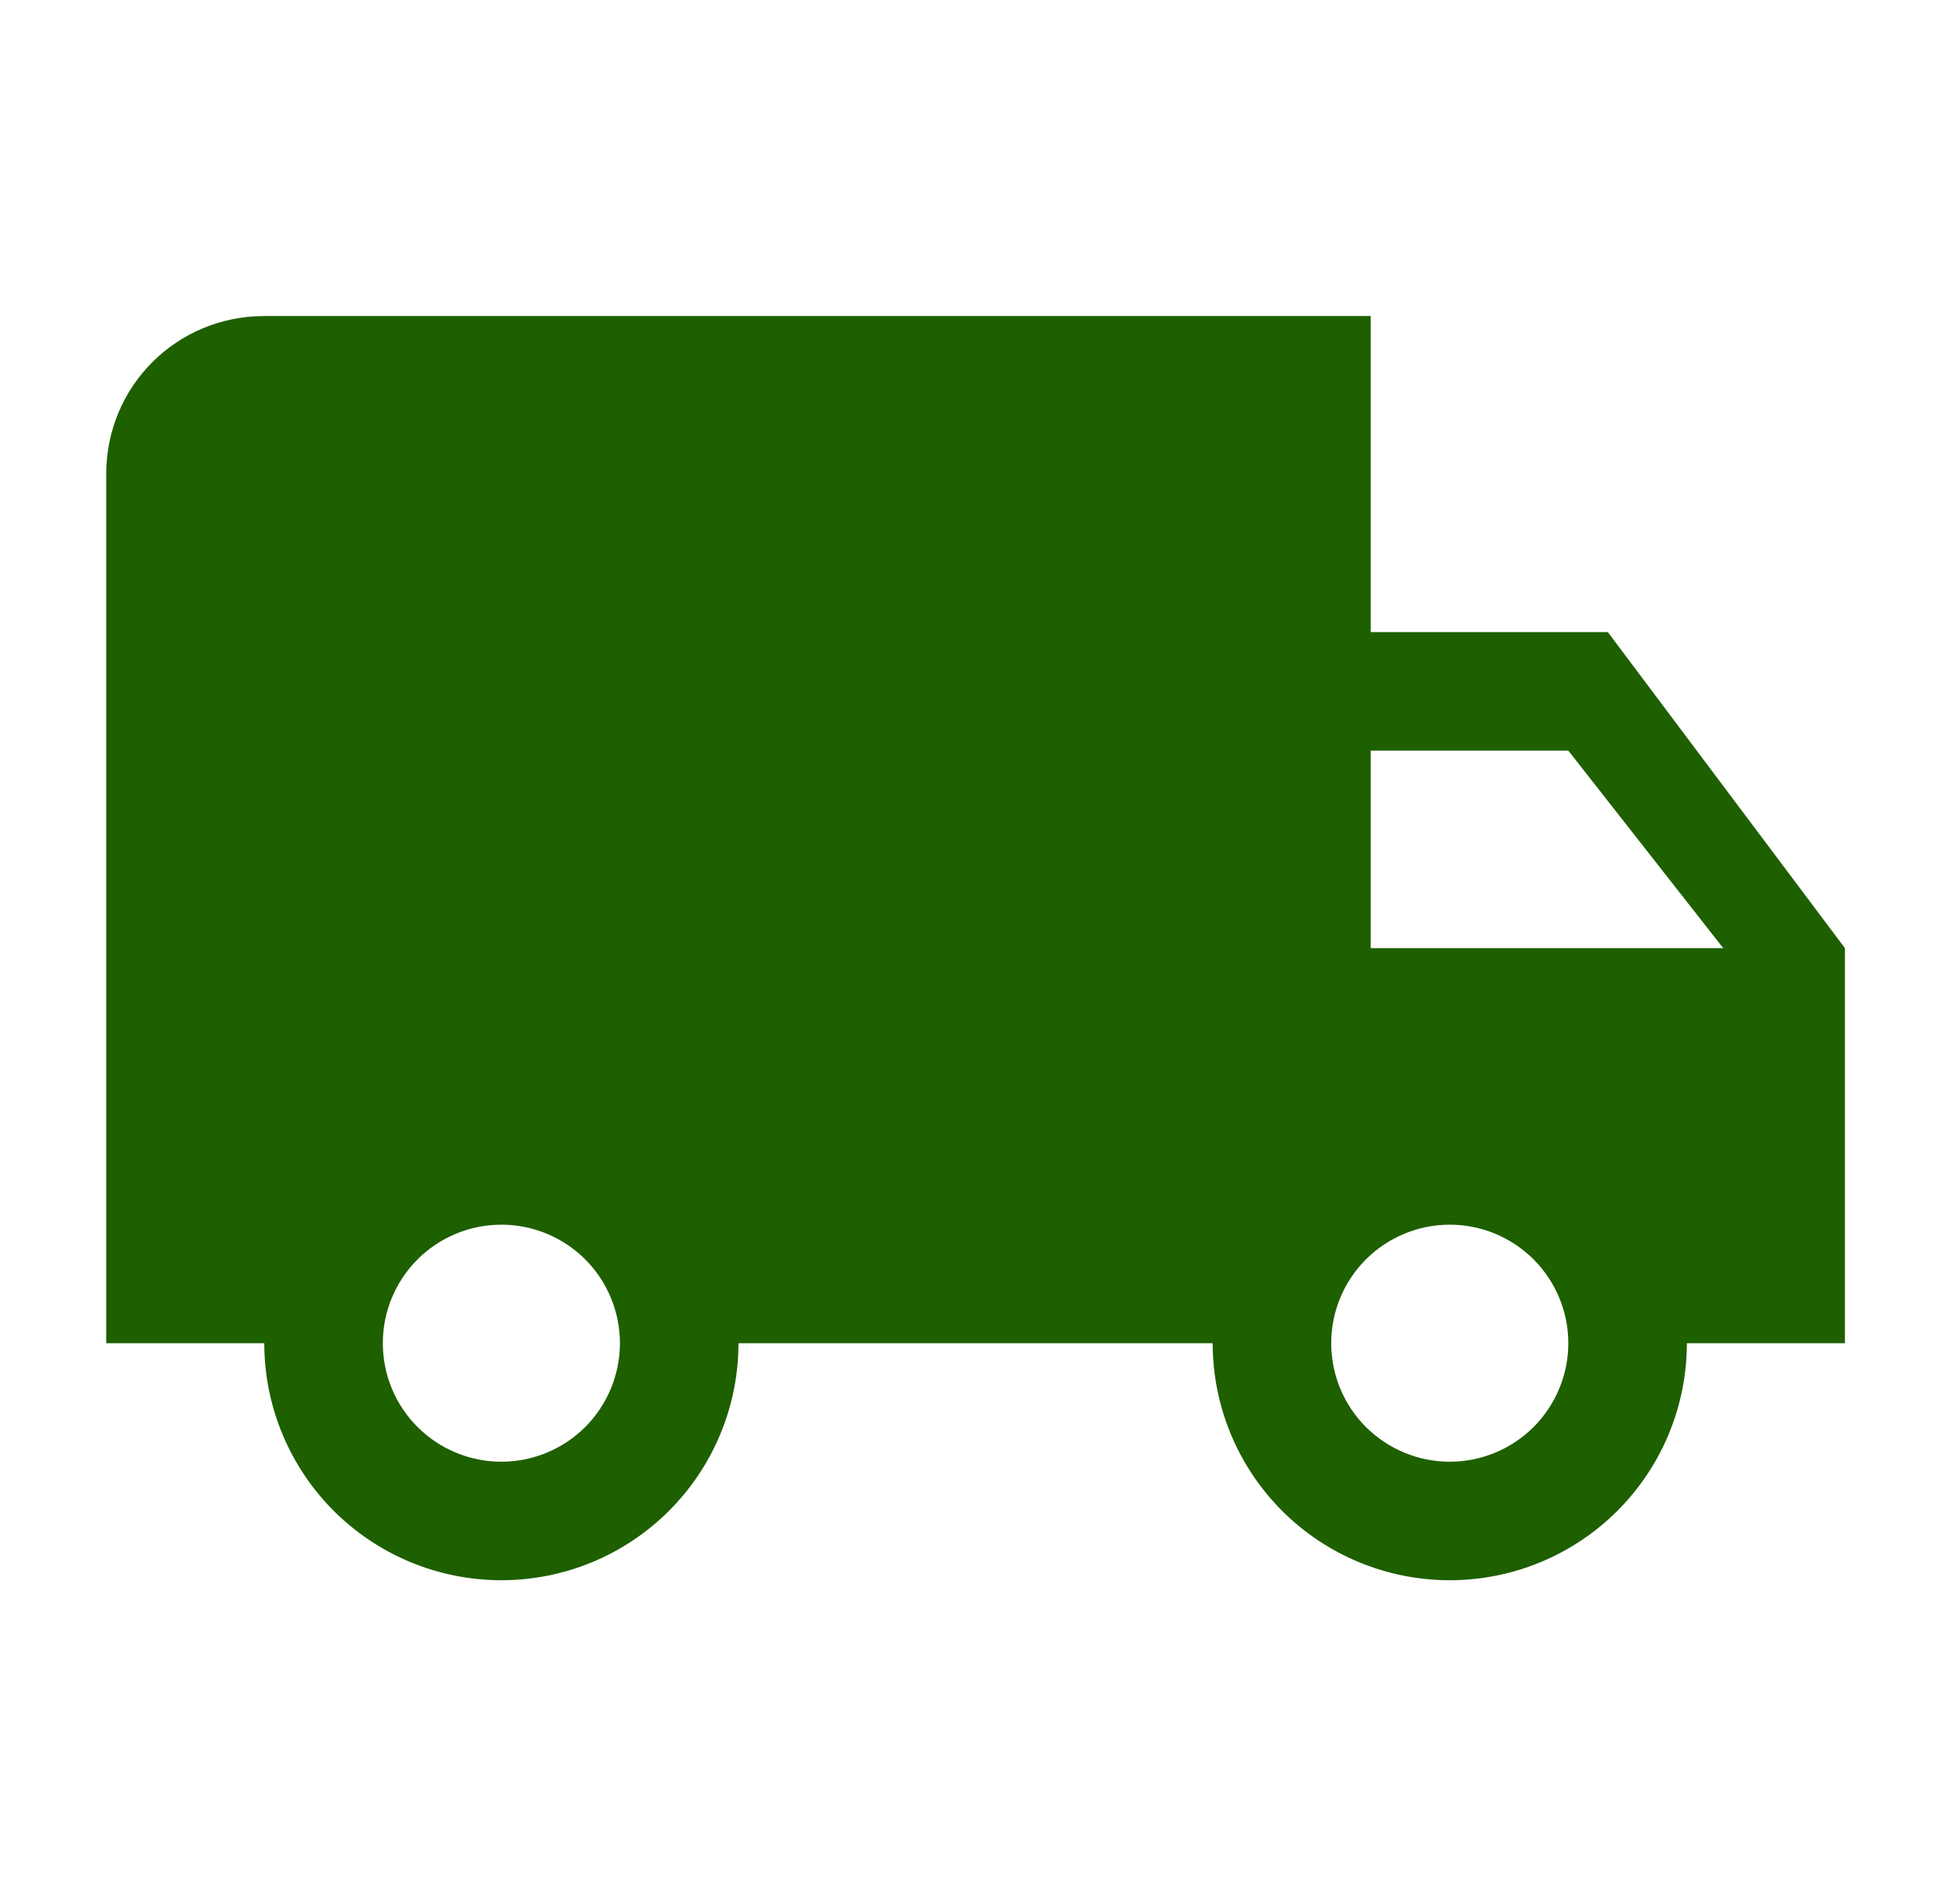 <svg width="31" height="30" viewBox="0 0 31 30" fill="none" xmlns="http://www.w3.org/2000/svg">
<path d="M22.93 23.125C22.432 23.125 21.956 22.927 21.604 22.576C21.252 22.224 21.055 21.747 21.055 21.25C21.055 20.753 21.252 20.276 21.604 19.924C21.956 19.573 22.432 19.375 22.93 19.375C23.427 19.375 23.904 19.573 24.256 19.924C24.607 20.276 24.805 20.753 24.805 21.25C24.805 21.747 24.607 22.224 24.256 22.576C23.904 22.927 23.427 23.125 22.93 23.125ZM24.805 11.875L27.255 15H21.68V11.875M7.93 23.125C7.432 23.125 6.955 22.927 6.604 22.576C6.252 22.224 6.055 21.747 6.055 21.25C6.055 20.753 6.252 20.276 6.604 19.924C6.955 19.573 7.432 19.375 7.93 19.375C8.427 19.375 8.904 19.573 9.256 19.924C9.607 20.276 9.805 20.753 9.805 21.25C9.805 21.747 9.607 22.224 9.256 22.576C8.904 22.927 8.427 23.125 7.93 23.125ZM25.43 10H21.68V5H4.18C2.792 5 1.68 6.112 1.68 7.5V21.25H4.18C4.18 22.245 4.575 23.198 5.278 23.902C5.981 24.605 6.935 25 7.93 25C8.924 25 9.878 24.605 10.581 23.902C11.285 23.198 11.68 22.245 11.68 21.25H19.18C19.18 22.245 19.575 23.198 20.278 23.902C20.981 24.605 21.935 25 22.93 25C23.924 25 24.878 24.605 25.581 23.902C26.285 23.198 26.68 22.245 26.68 21.25H29.18V15L25.43 10Z" fill="#1E5F00"/>
</svg>
